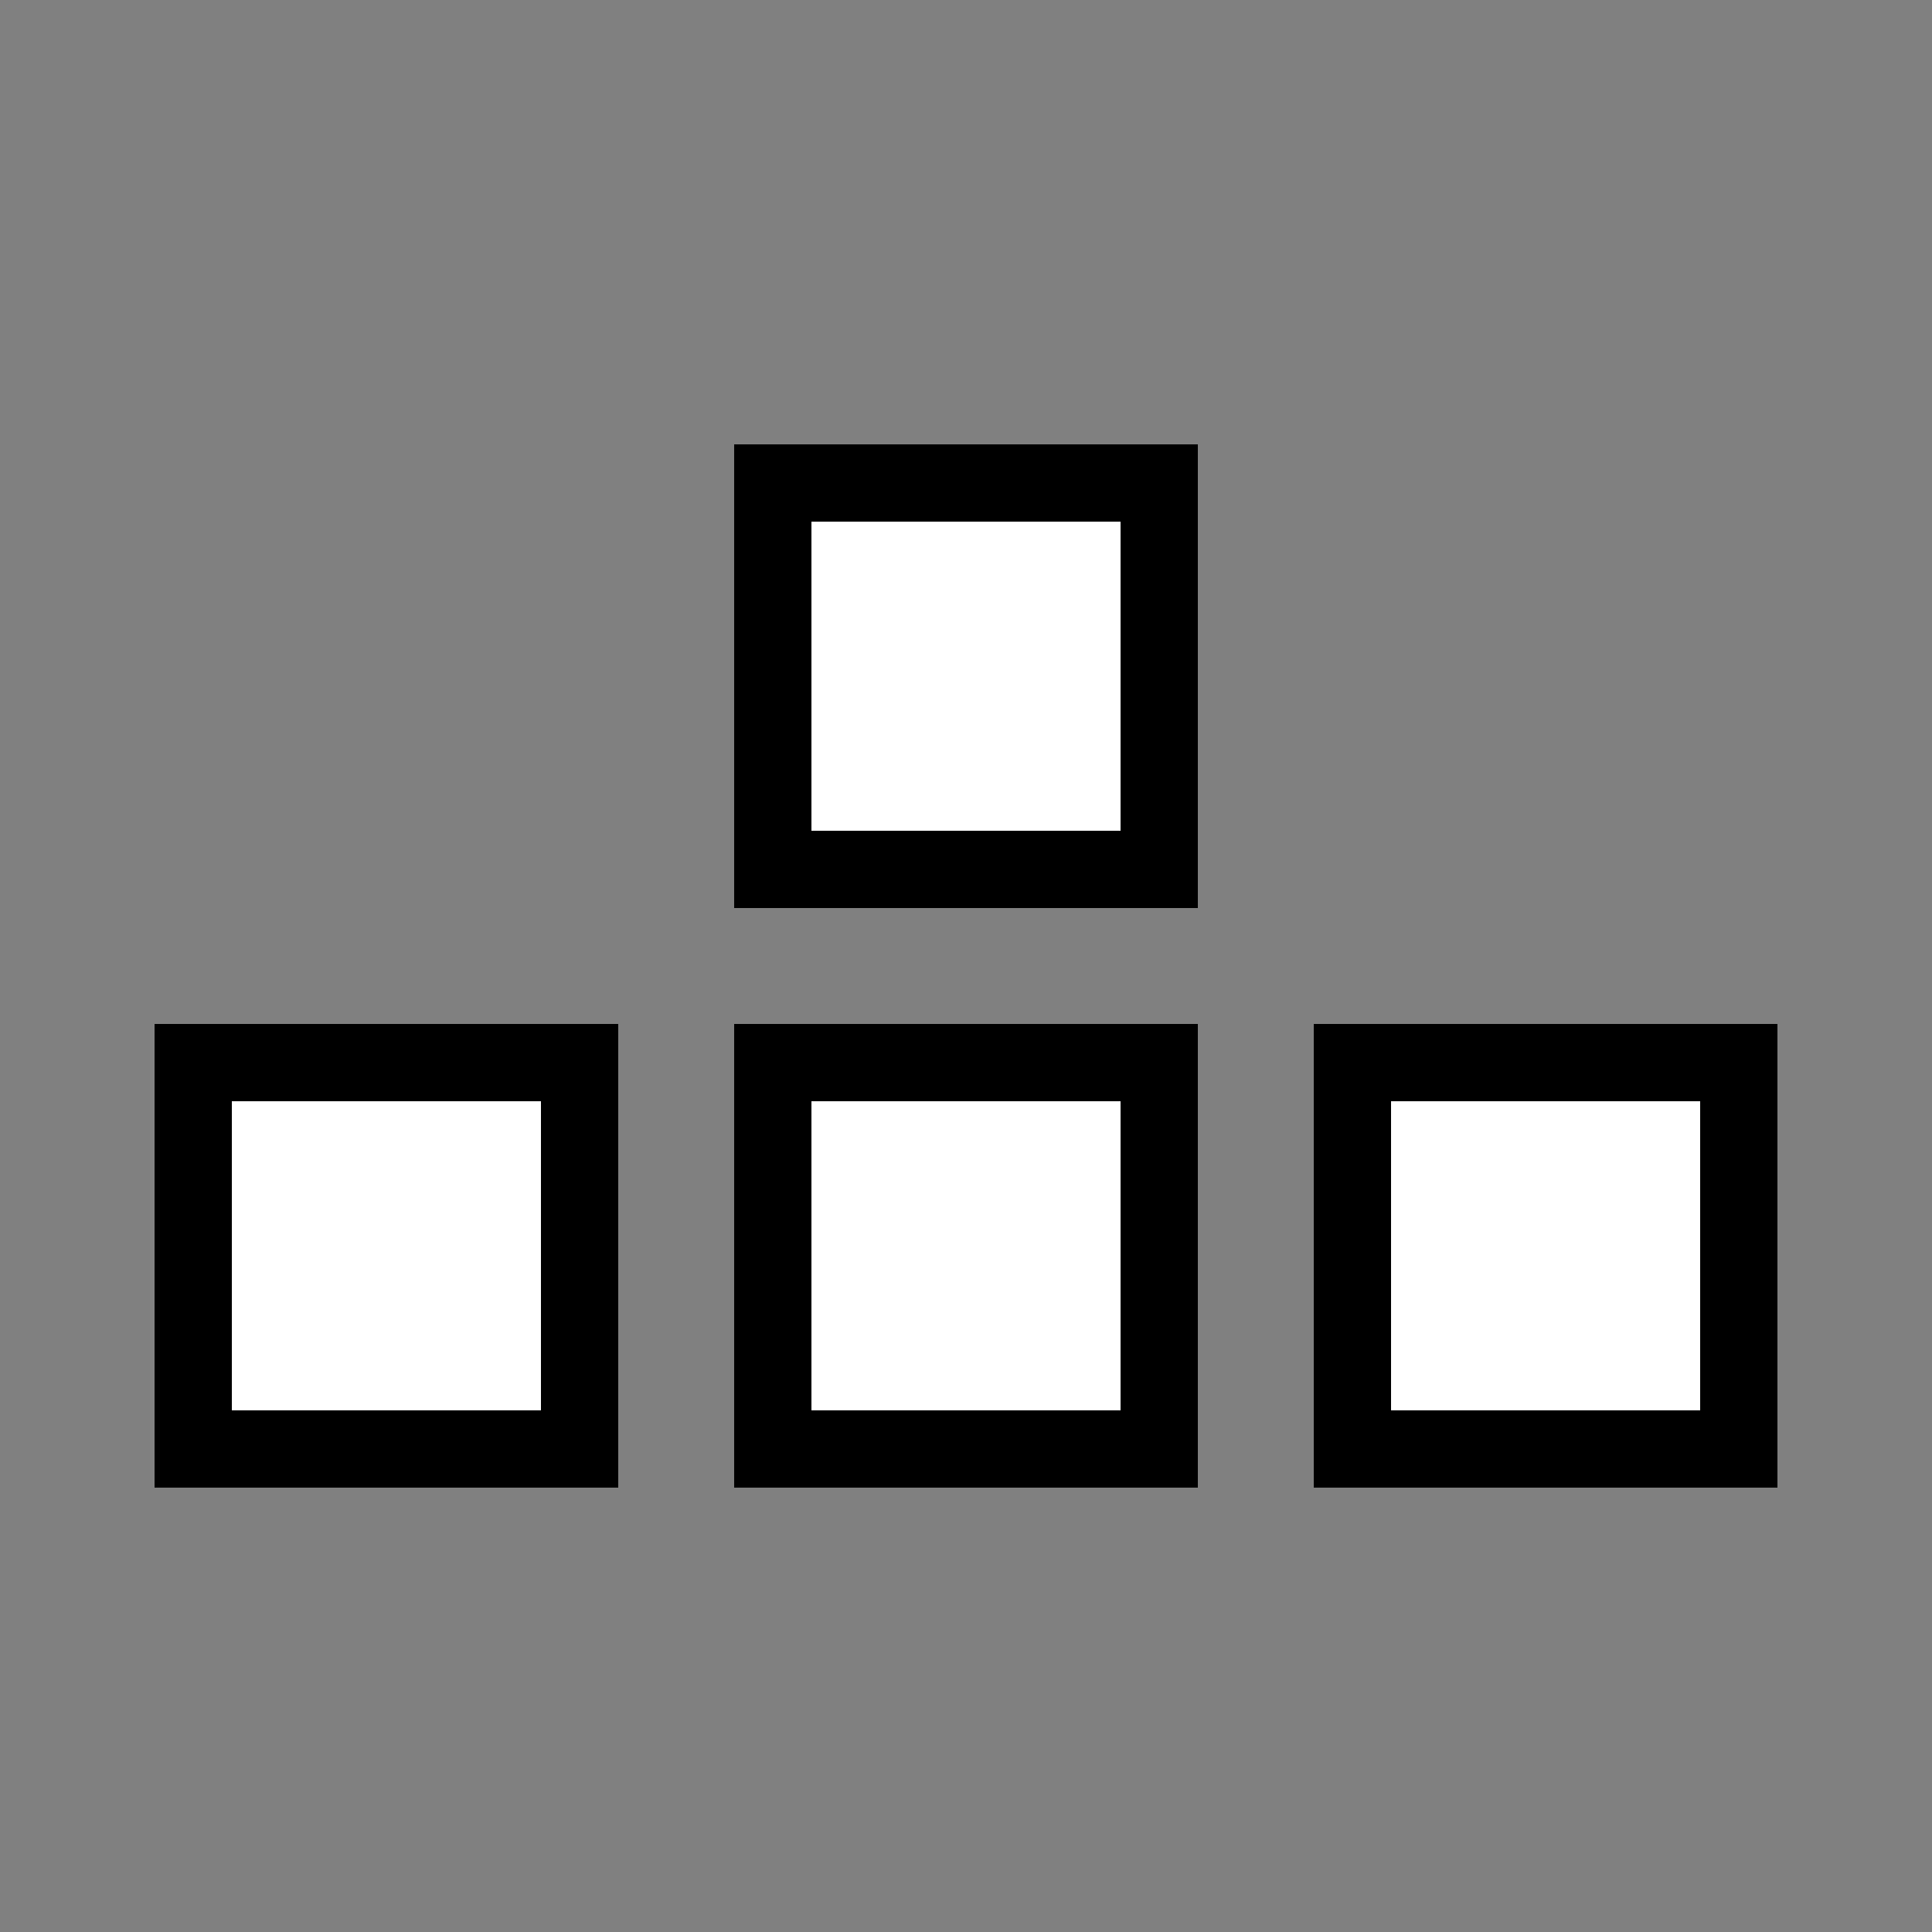 <?xml version="1.0" encoding="UTF-8"?>
<!DOCTYPE svg PUBLIC "-//W3C//DTD SVG 1.1//EN" "http://www.w3.org/Graphics/SVG/1.1/DTD/svg11.dtd">
<svg xmlns="http://www.w3.org/2000/svg" width="50" height="50">
  <rect width="100%" height="100%" fill="#808080" stroke="none"/>
  <rect x="5" y="27.5" width="10" height="10" style="fill:#FFFFFF;stroke:#000000;stroke-width:2"/>
  <rect x="20" y="12.5" width="10" height="10" style="fill:#FFFFFF;stroke:#000000;stroke-width:2"/>
  <rect x="20" y="27.5" width="10" height="10" style="fill:#FFFFFF;stroke:#000000;stroke-width:2"/>
  <rect x="35" y="27.5" width="10" height="10" style="fill:#FFFFFF;stroke:#000000;stroke-width:2"/>
</svg>
